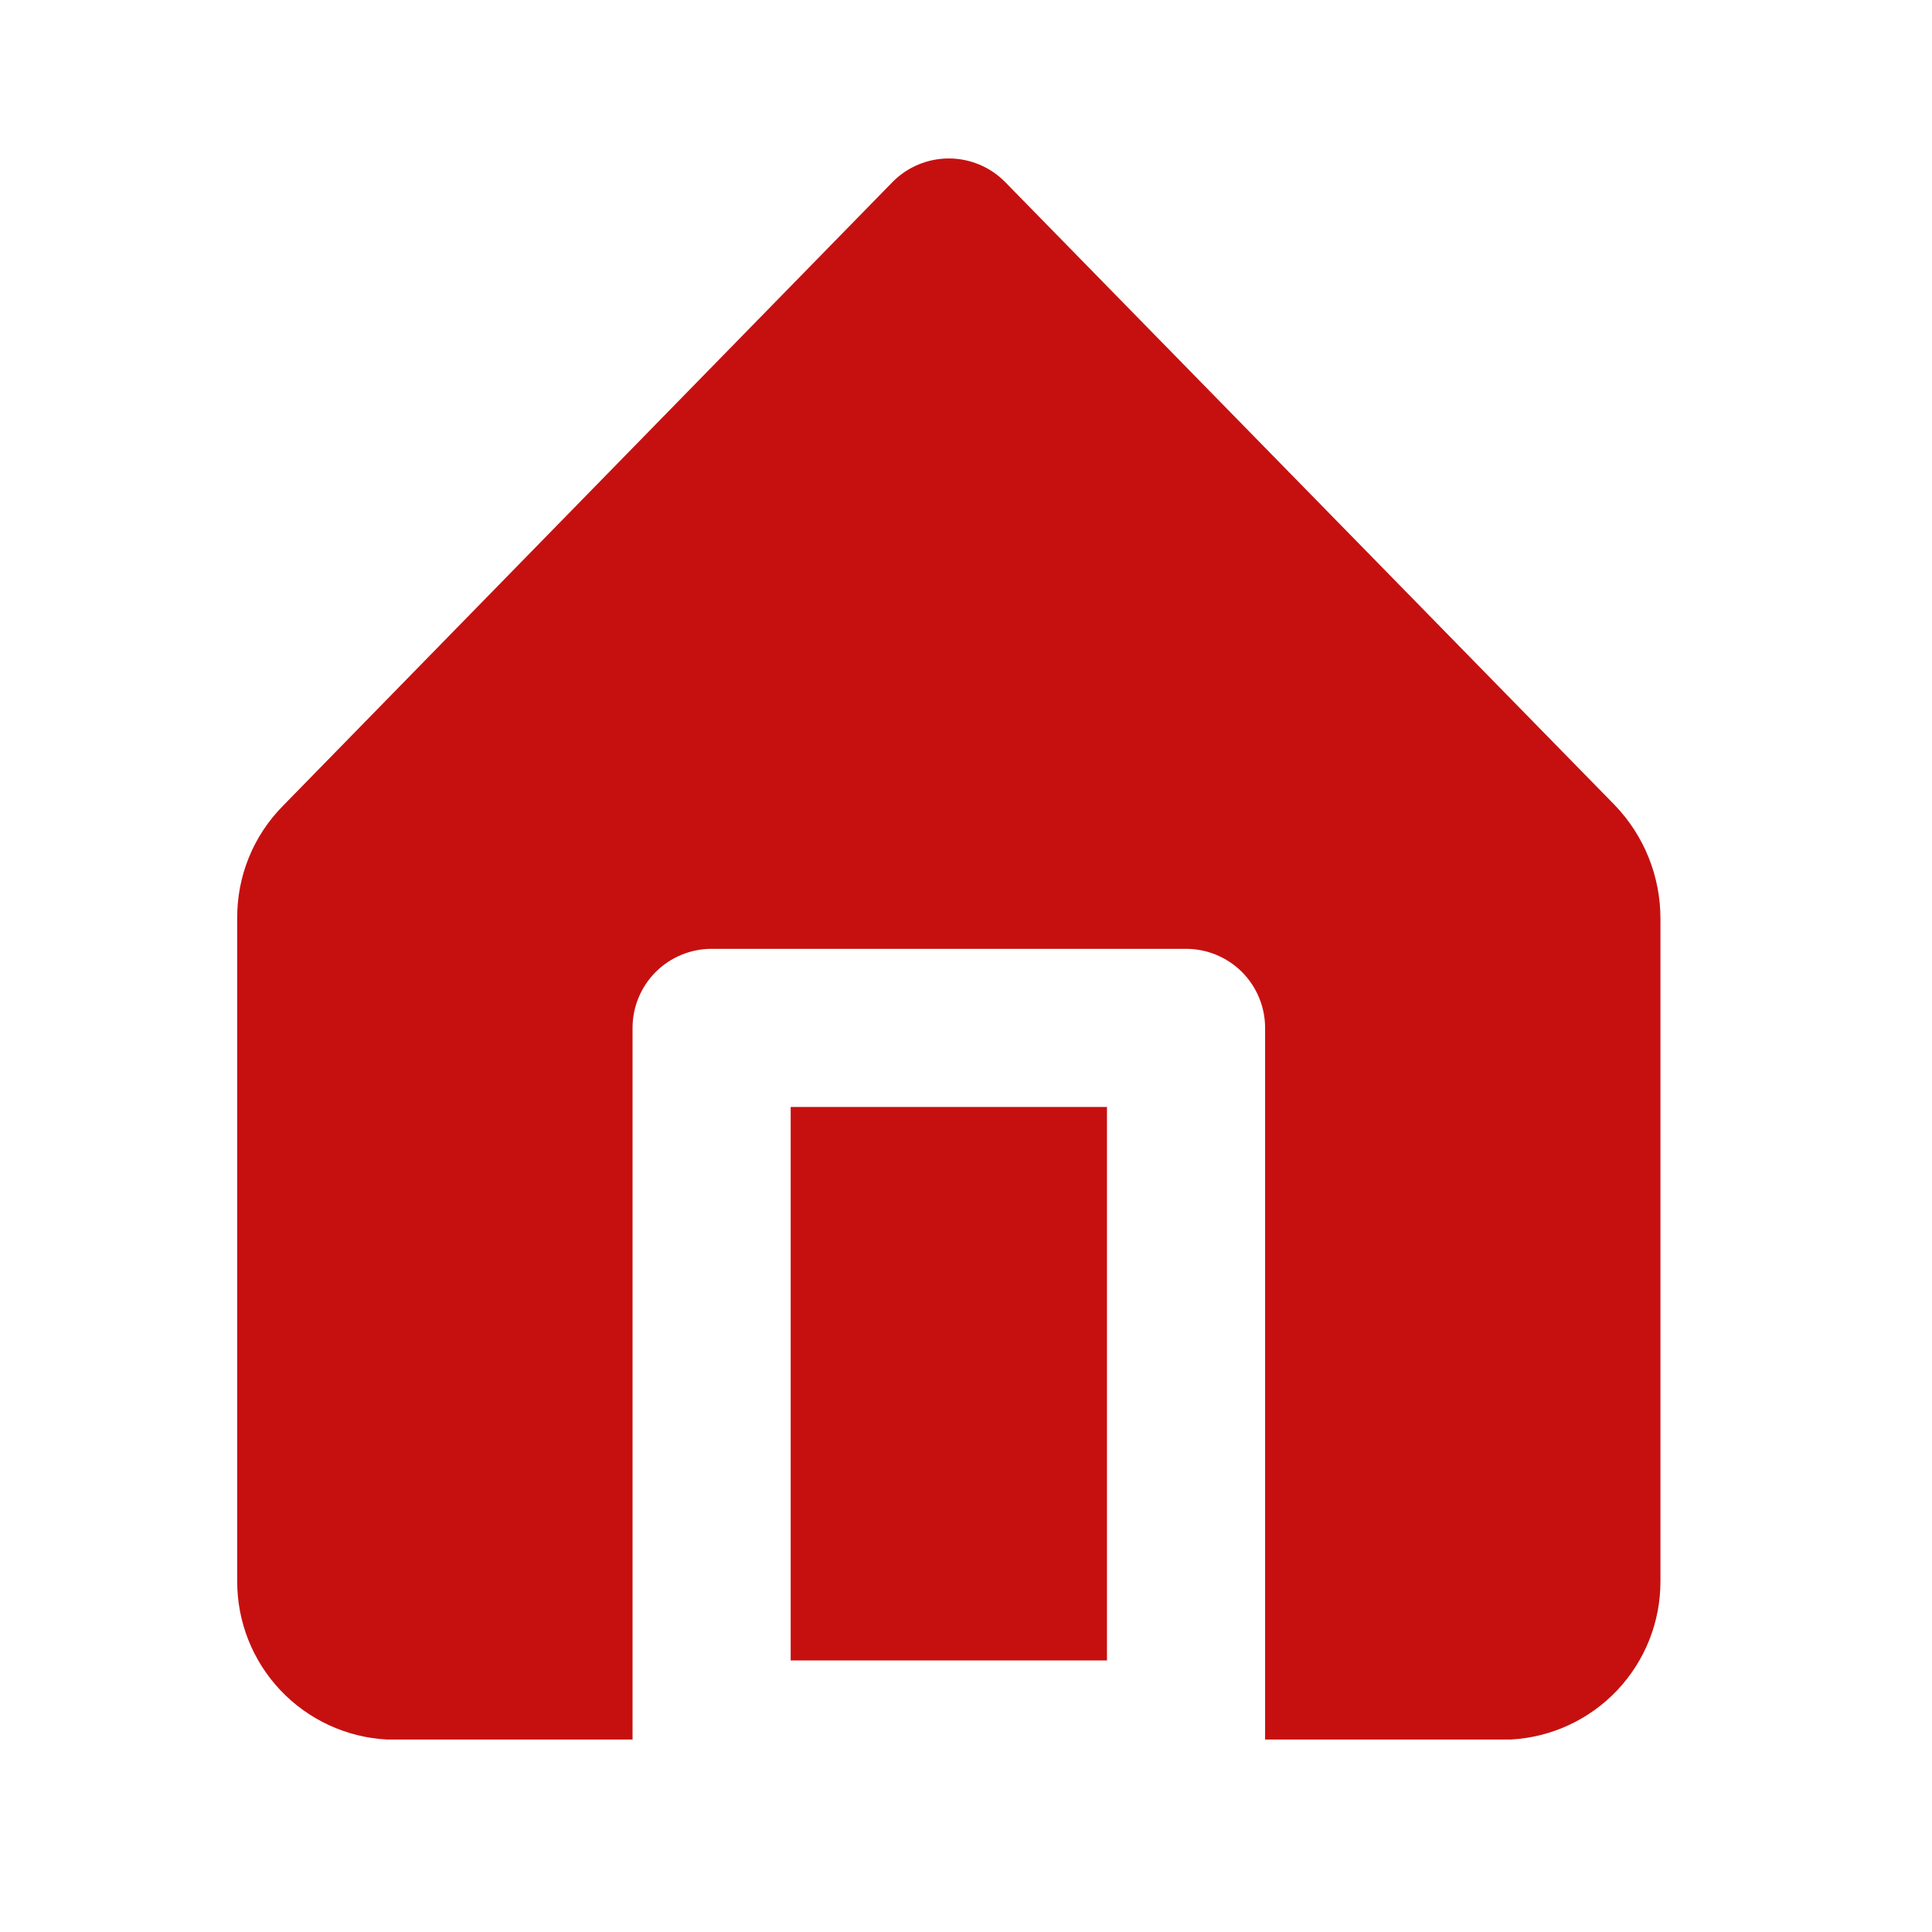<svg width="54" height="54" viewBox="0 0 54 54" fill="none" xmlns="http://www.w3.org/2000/svg">
<path d="M22.1 30.94H30.94V46.41H22.1V30.94Z" fill="#C61010"/>
<path d="M45.128 22.498L28.089 5.083C27.884 4.876 27.639 4.711 27.37 4.599C27.101 4.487 26.812 4.429 26.52 4.429C26.228 4.429 25.939 4.487 25.67 4.599C25.401 4.711 25.156 4.876 24.951 5.083L7.912 22.52C7.5 22.936 7.174 23.429 6.954 23.971C6.734 24.514 6.624 25.095 6.63 25.68V44.2C6.628 45.331 7.06 46.42 7.837 47.242C8.615 48.065 9.677 48.558 10.807 48.62H17.68V28.73C17.68 28.144 17.913 27.582 18.327 27.167C18.742 26.753 19.304 26.52 19.89 26.52H33.15C33.736 26.52 34.298 26.753 34.713 27.167C35.127 27.582 35.36 28.144 35.36 28.73V48.62H42.233C43.363 48.558 44.425 48.065 45.203 47.242C45.98 46.42 46.412 45.331 46.41 44.2V25.68C46.412 24.493 45.952 23.352 45.128 22.498Z" fill="#C61010"/>
</svg>
